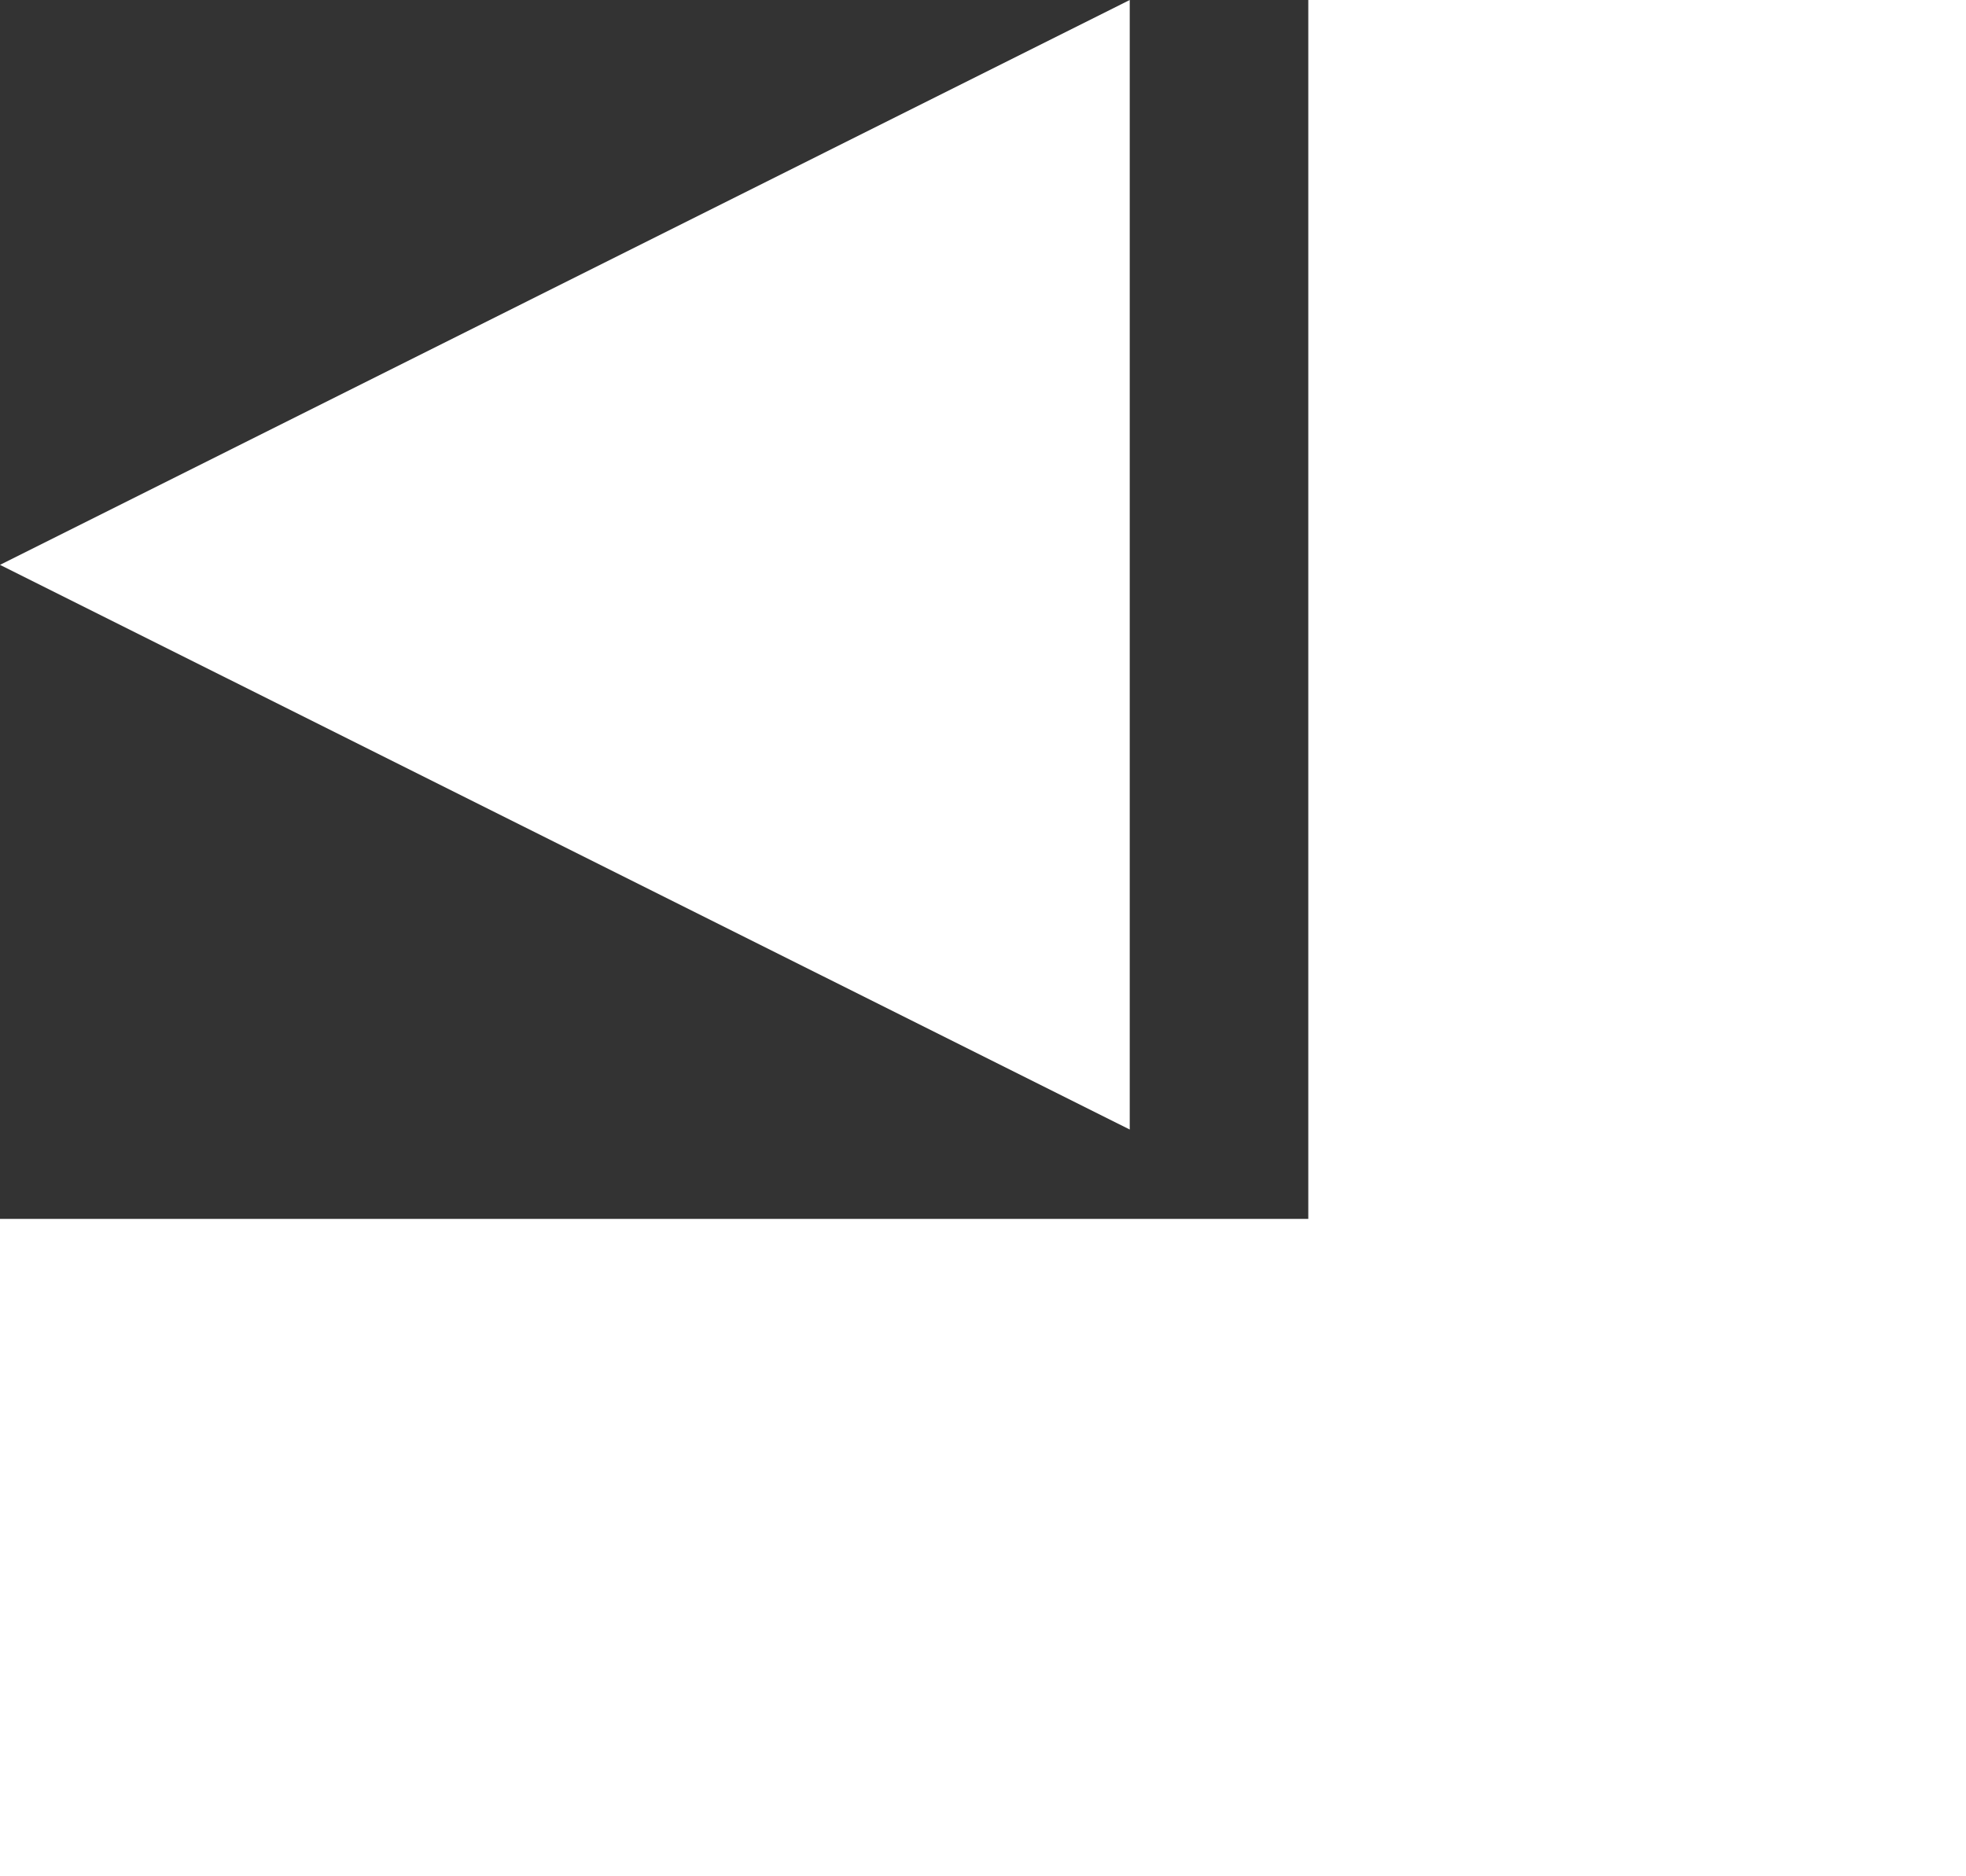 <?xml version="1.0" encoding="UTF-8"?>
<svg id="Layer_2" data-name="Layer 2" xmlns="http://www.w3.org/2000/svg" viewBox="0 0 99.21 94.7">
  <rect x="0" y="0" width="99.21" height="94.7" fill="#333333" stroke="none"/>
  <defs>
    <style>
      .cls-1 {
        fill: #fff;
        stroke-width: 0px;
      }
    </style>
  </defs>
  <g id="Layer_2-2" data-name="Layer 2">
    <polygon id="J" class="cls-1" points="66.02 0 99.21 0 99.21 94.7 0 94.7 0 61.52 66.02 61.52 66.02 0"/>
    <polygon id="A" class="cls-1" points="57.01 0 0 28.51 57.01 57.01 57.01 0"/>
  </g>
</svg>
